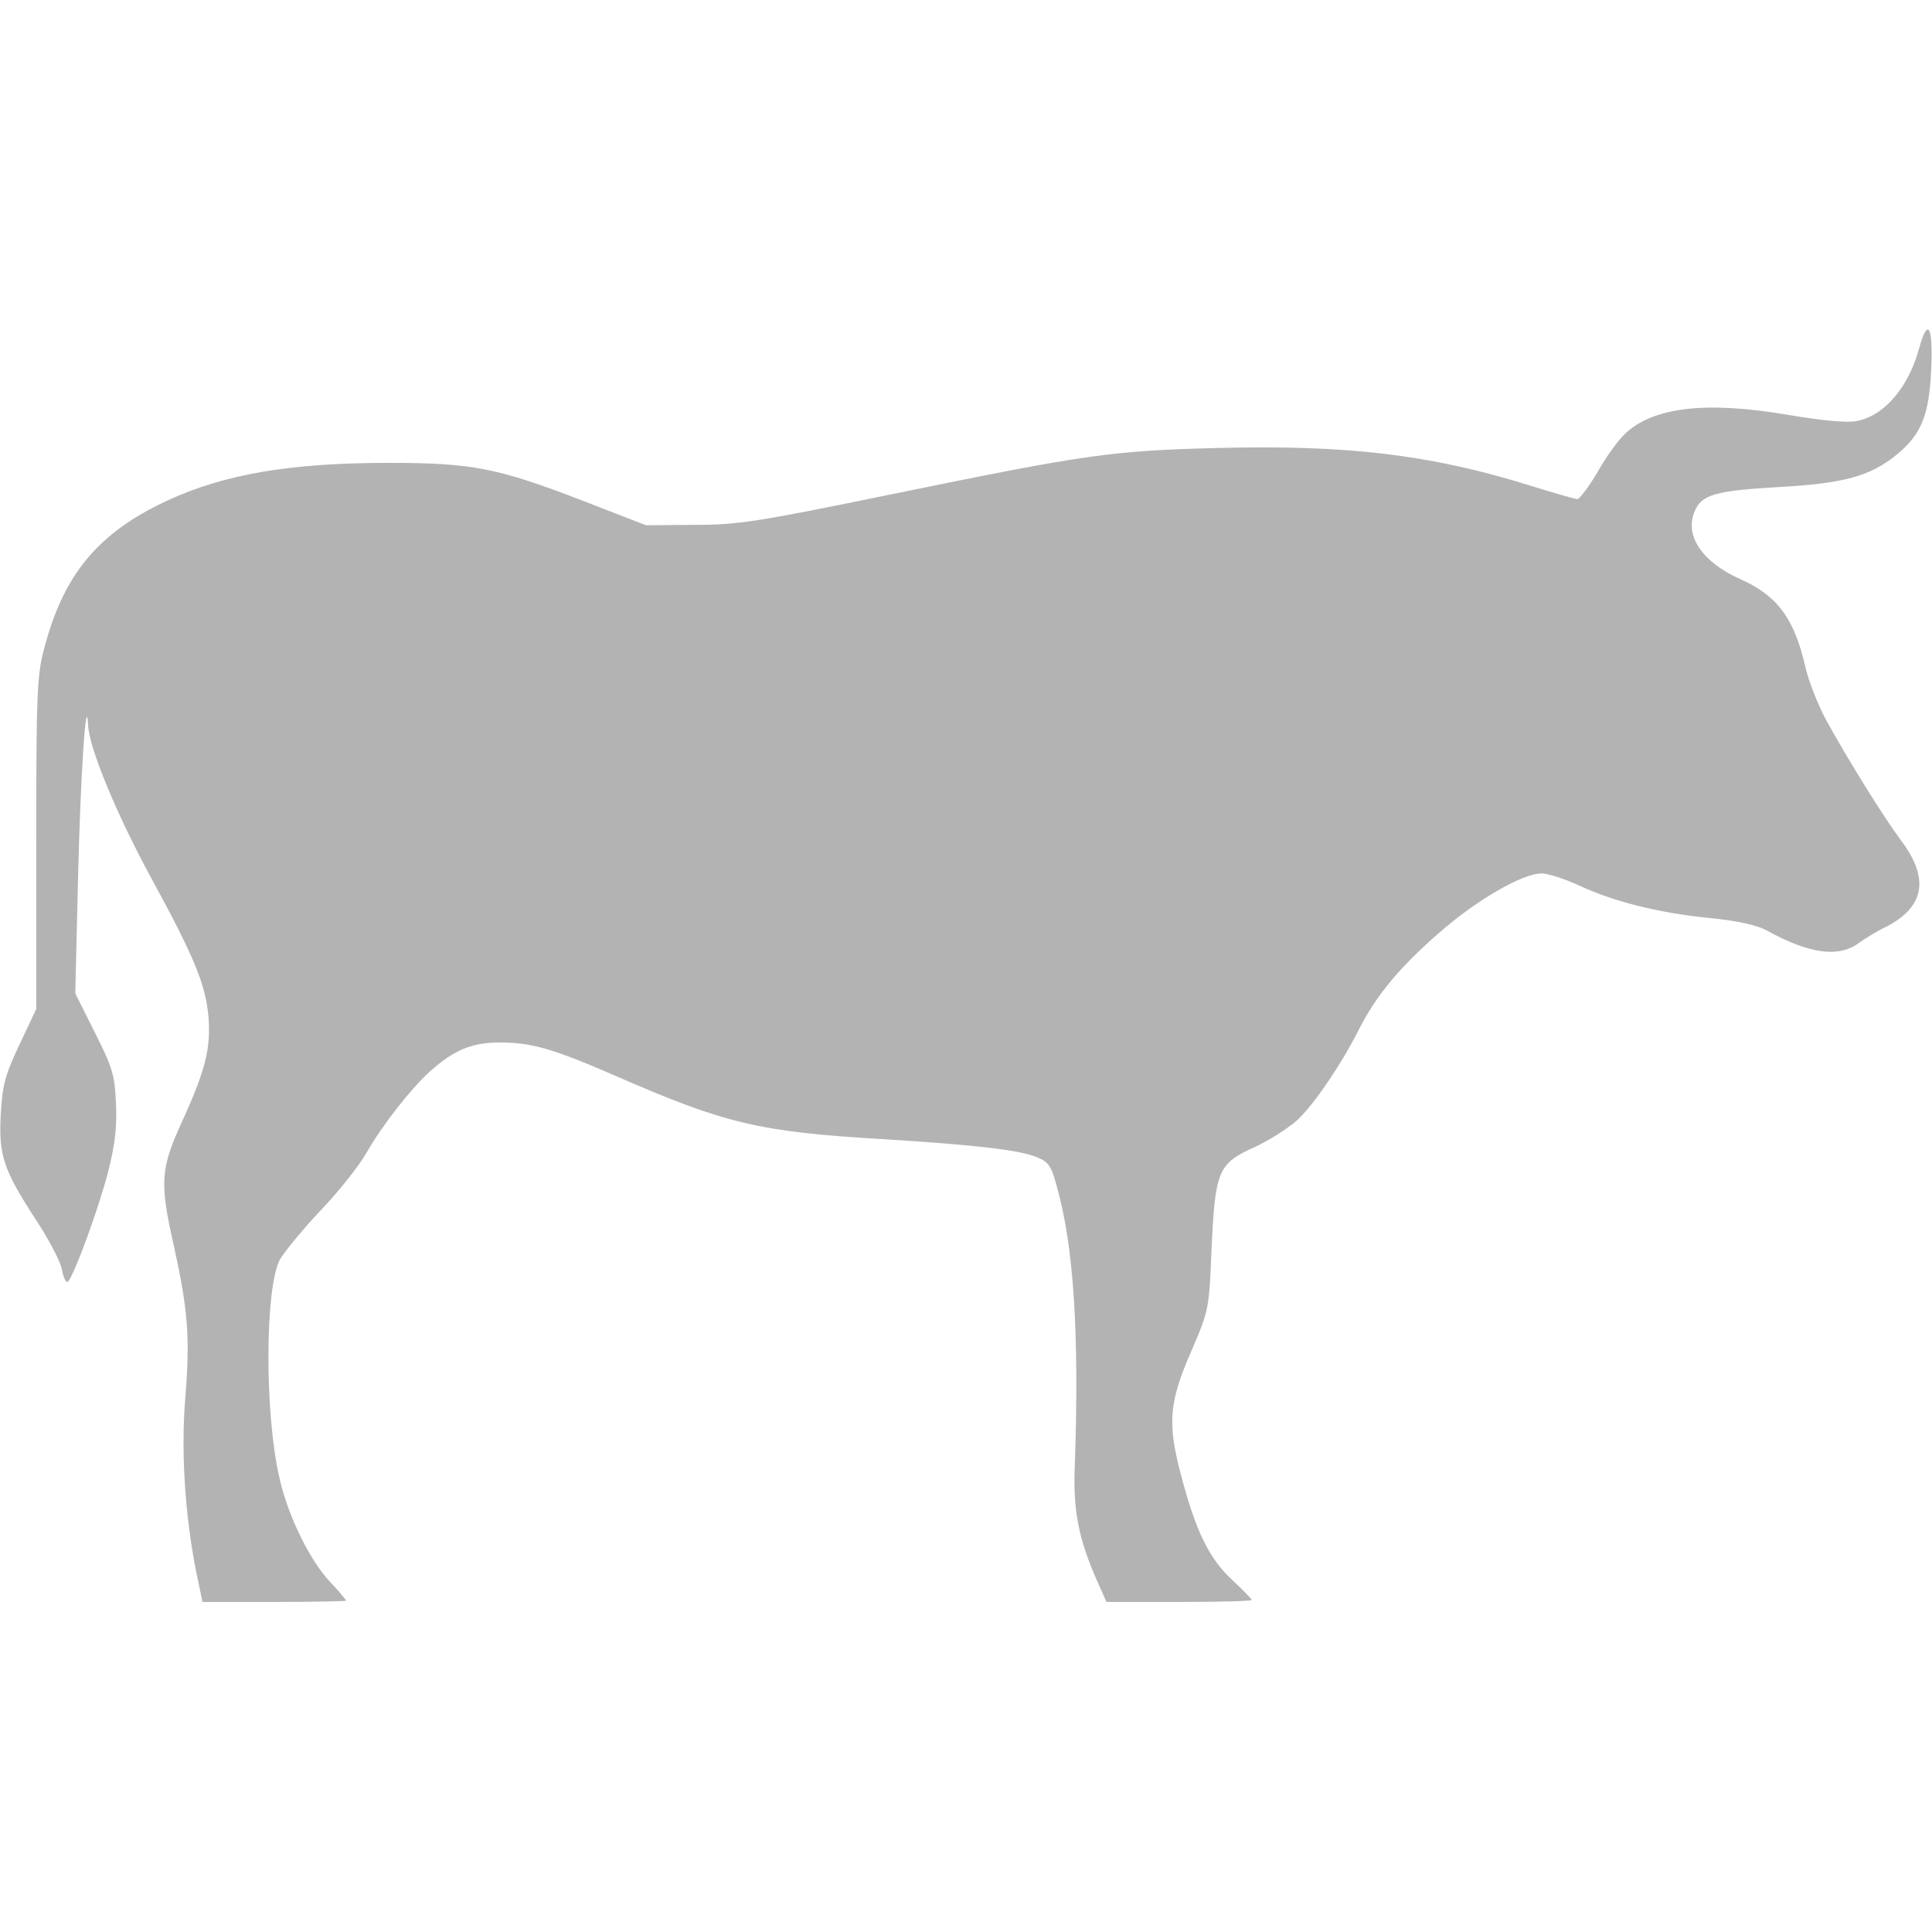 <!DOCTYPE svg PUBLIC "-//W3C//DTD SVG 20010904//EN" "http://www.w3.org/TR/2001/REC-SVG-20010904/DTD/svg10.dtd">
<svg version="1.0" xmlns="http://www.w3.org/2000/svg" width="480px" height="480px" viewBox="0 0 4800 4800" preserveAspectRatio="xMidYMid meet">
<g id="layer101" fill="#b3b3b3" stroke="none">
 <path d="M486 3898 c-27 -140 -37 -299 -25 -432 11 -143 6 -211 -28 -366 -37 -163 -35 -195 20 -315 57 -125 71 -180 65 -258 -7 -80 -34 -147 -142 -345 -85 -156 -155 -324 -157 -380 -5 -90 -19 127 -25 374 l-7 292 49 98 c44 87 49 106 52 174 3 56 -2 102 -18 166 -21 85 -84 259 -101 278 -4 5 -11 -8 -15 -29 -3 -20 -34 -78 -67 -128 -78 -120 -91 -157 -85 -260 4 -70 10 -95 46 -171 l42 -89 0 -411 c0 -367 2 -419 19 -482 48 -186 134 -290 306 -370 142 -66 306 -94 551 -94 205 0 269 12 479 93 l160 62 120 -1 c109 0 154 -7 495 -77 478 -98 539 -107 805 -114 320 -8 527 16 772 92 61 19 116 35 122 35 5 0 28 -30 50 -67 21 -38 52 -80 68 -95 69 -66 199 -82 401 -48 89 15 150 21 175 16 69 -13 130 -85 156 -184 21 -75 34 -50 29 56 -5 112 -24 161 -85 211 -66 54 -131 72 -293 81 -159 9 -193 19 -210 61 -25 60 19 125 112 167 93 41 135 97 163 217 8 37 32 97 52 134 58 105 143 241 186 299 71 94 59 165 -36 214 -23 11 -54 30 -69 41 -50 37 -123 27 -228 -31 -23 -13 -71 -24 -140 -31 -126 -12 -242 -41 -329 -82 -35 -16 -76 -29 -91 -29 -47 0 -162 66 -255 148 -99 86 -158 158 -200 242 -42 83 -108 181 -151 222 -22 20 -70 51 -107 68 -91 41 -98 58 -107 255 -6 148 -7 151 -49 249 -57 130 -61 181 -27 310 37 141 70 208 127 261 27 25 49 48 49 50 0 3 -81 5 -181 5 l-180 0 -24 -54 c-44 -99 -59 -173 -55 -276 12 -337 -2 -556 -46 -708 -12 -45 -20 -56 -48 -67 -43 -18 -156 -31 -386 -45 -302 -18 -388 -38 -656 -155 -158 -69 -213 -85 -291 -85 -71 0 -114 18 -175 72 -49 45 -118 133 -158 203 -18 32 -70 97 -116 145 -45 48 -89 102 -99 120 -37 72 -38 385 0 545 21 92 74 200 124 254 23 24 41 46 41 48 0 1 -80 3 -179 3 l-178 0 -17 -82z"/>
 </g>

</svg>